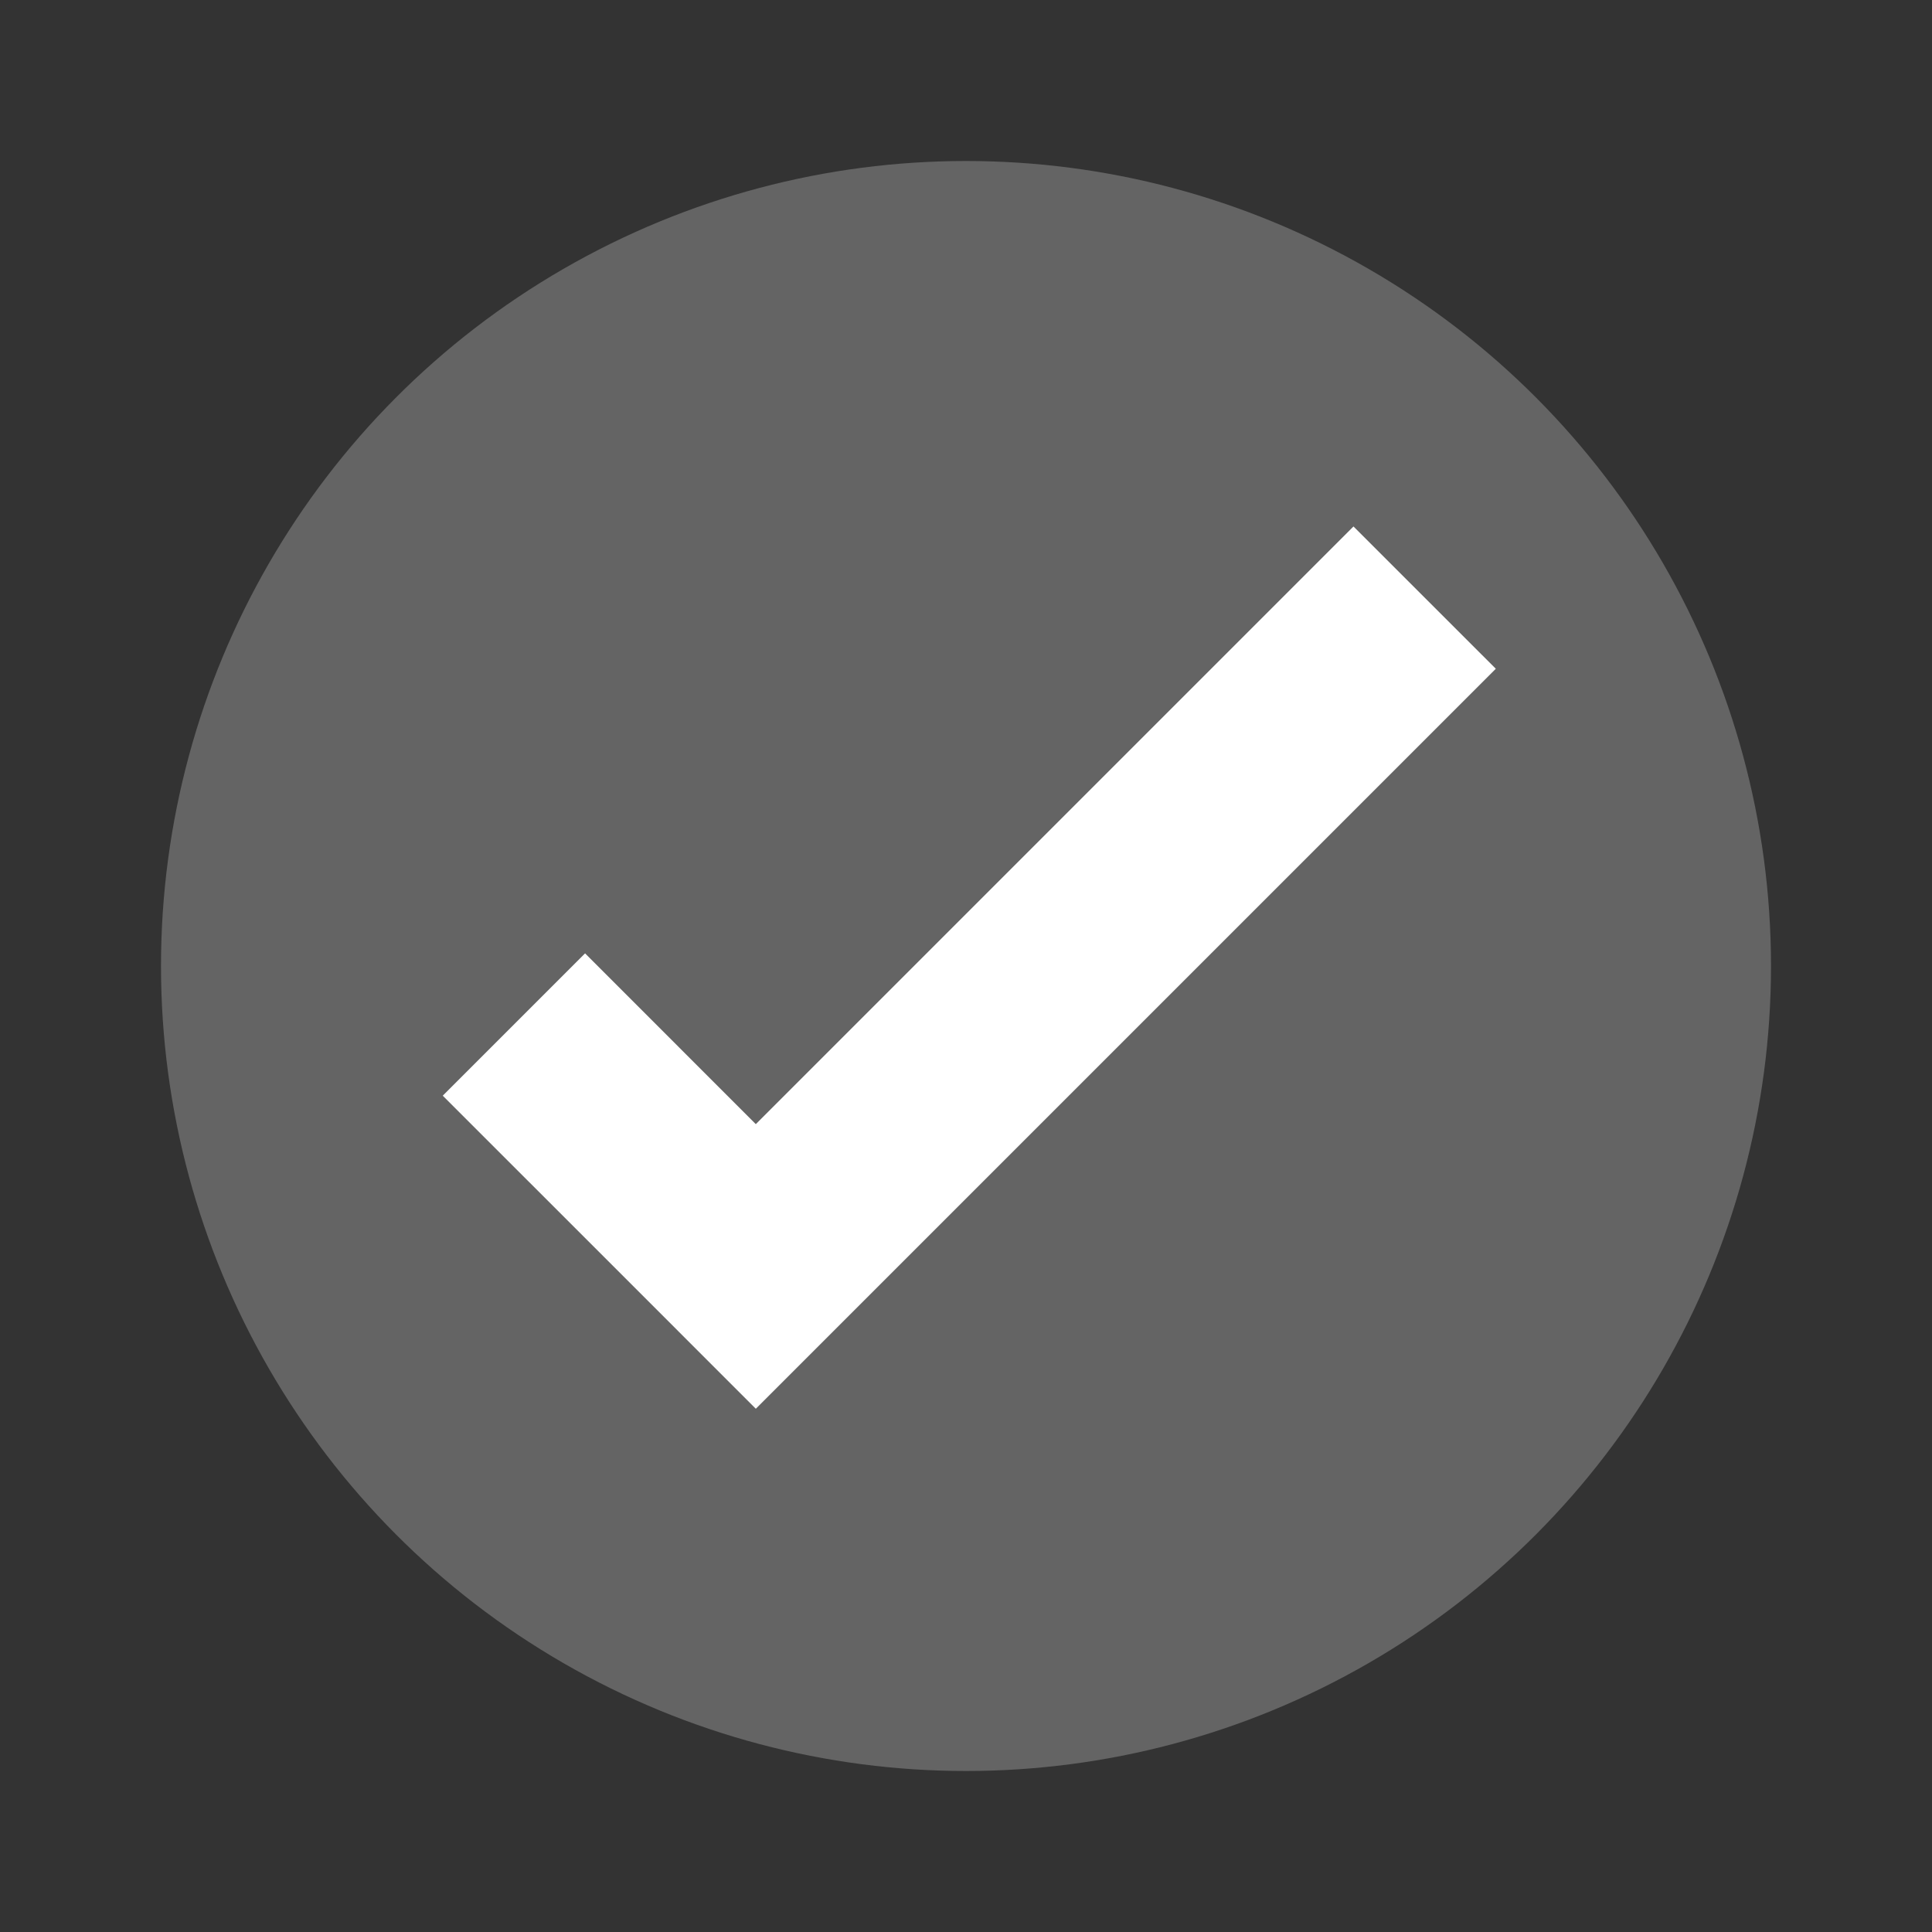 <?xml version="1.0" encoding="UTF-8" standalone="no"?>
<svg id="svg2" xmlns:rdf="http://www.w3.org/1999/02/22-rdf-syntax-ns#" xmlns="http://www.w3.org/2000/svg" viewBox="0 0 24 24" height="24" width="24" version="1.1" xmlns:cc="http://creativecommons.org/ns#" xmlns:dc="http://purl.org/dc/elements/1.1/">
 <rect x="0" y="0" width="24" height="24" fill="#333333" stroke="none"/>
 <g id="g4140" transform="scale(.5)">
  <circle id="path3197" cy="24" cx="24" r="20" fill="#646464"/>
  <path id="rect3199" d="m11 27.222 4.243 4.242 3.535 3.536 18.385-18.385-3.536-3.535-14.849 14.849-4.242-4.243-3.536 3.536z" fill="#fff"/>
 </g>
</svg>
